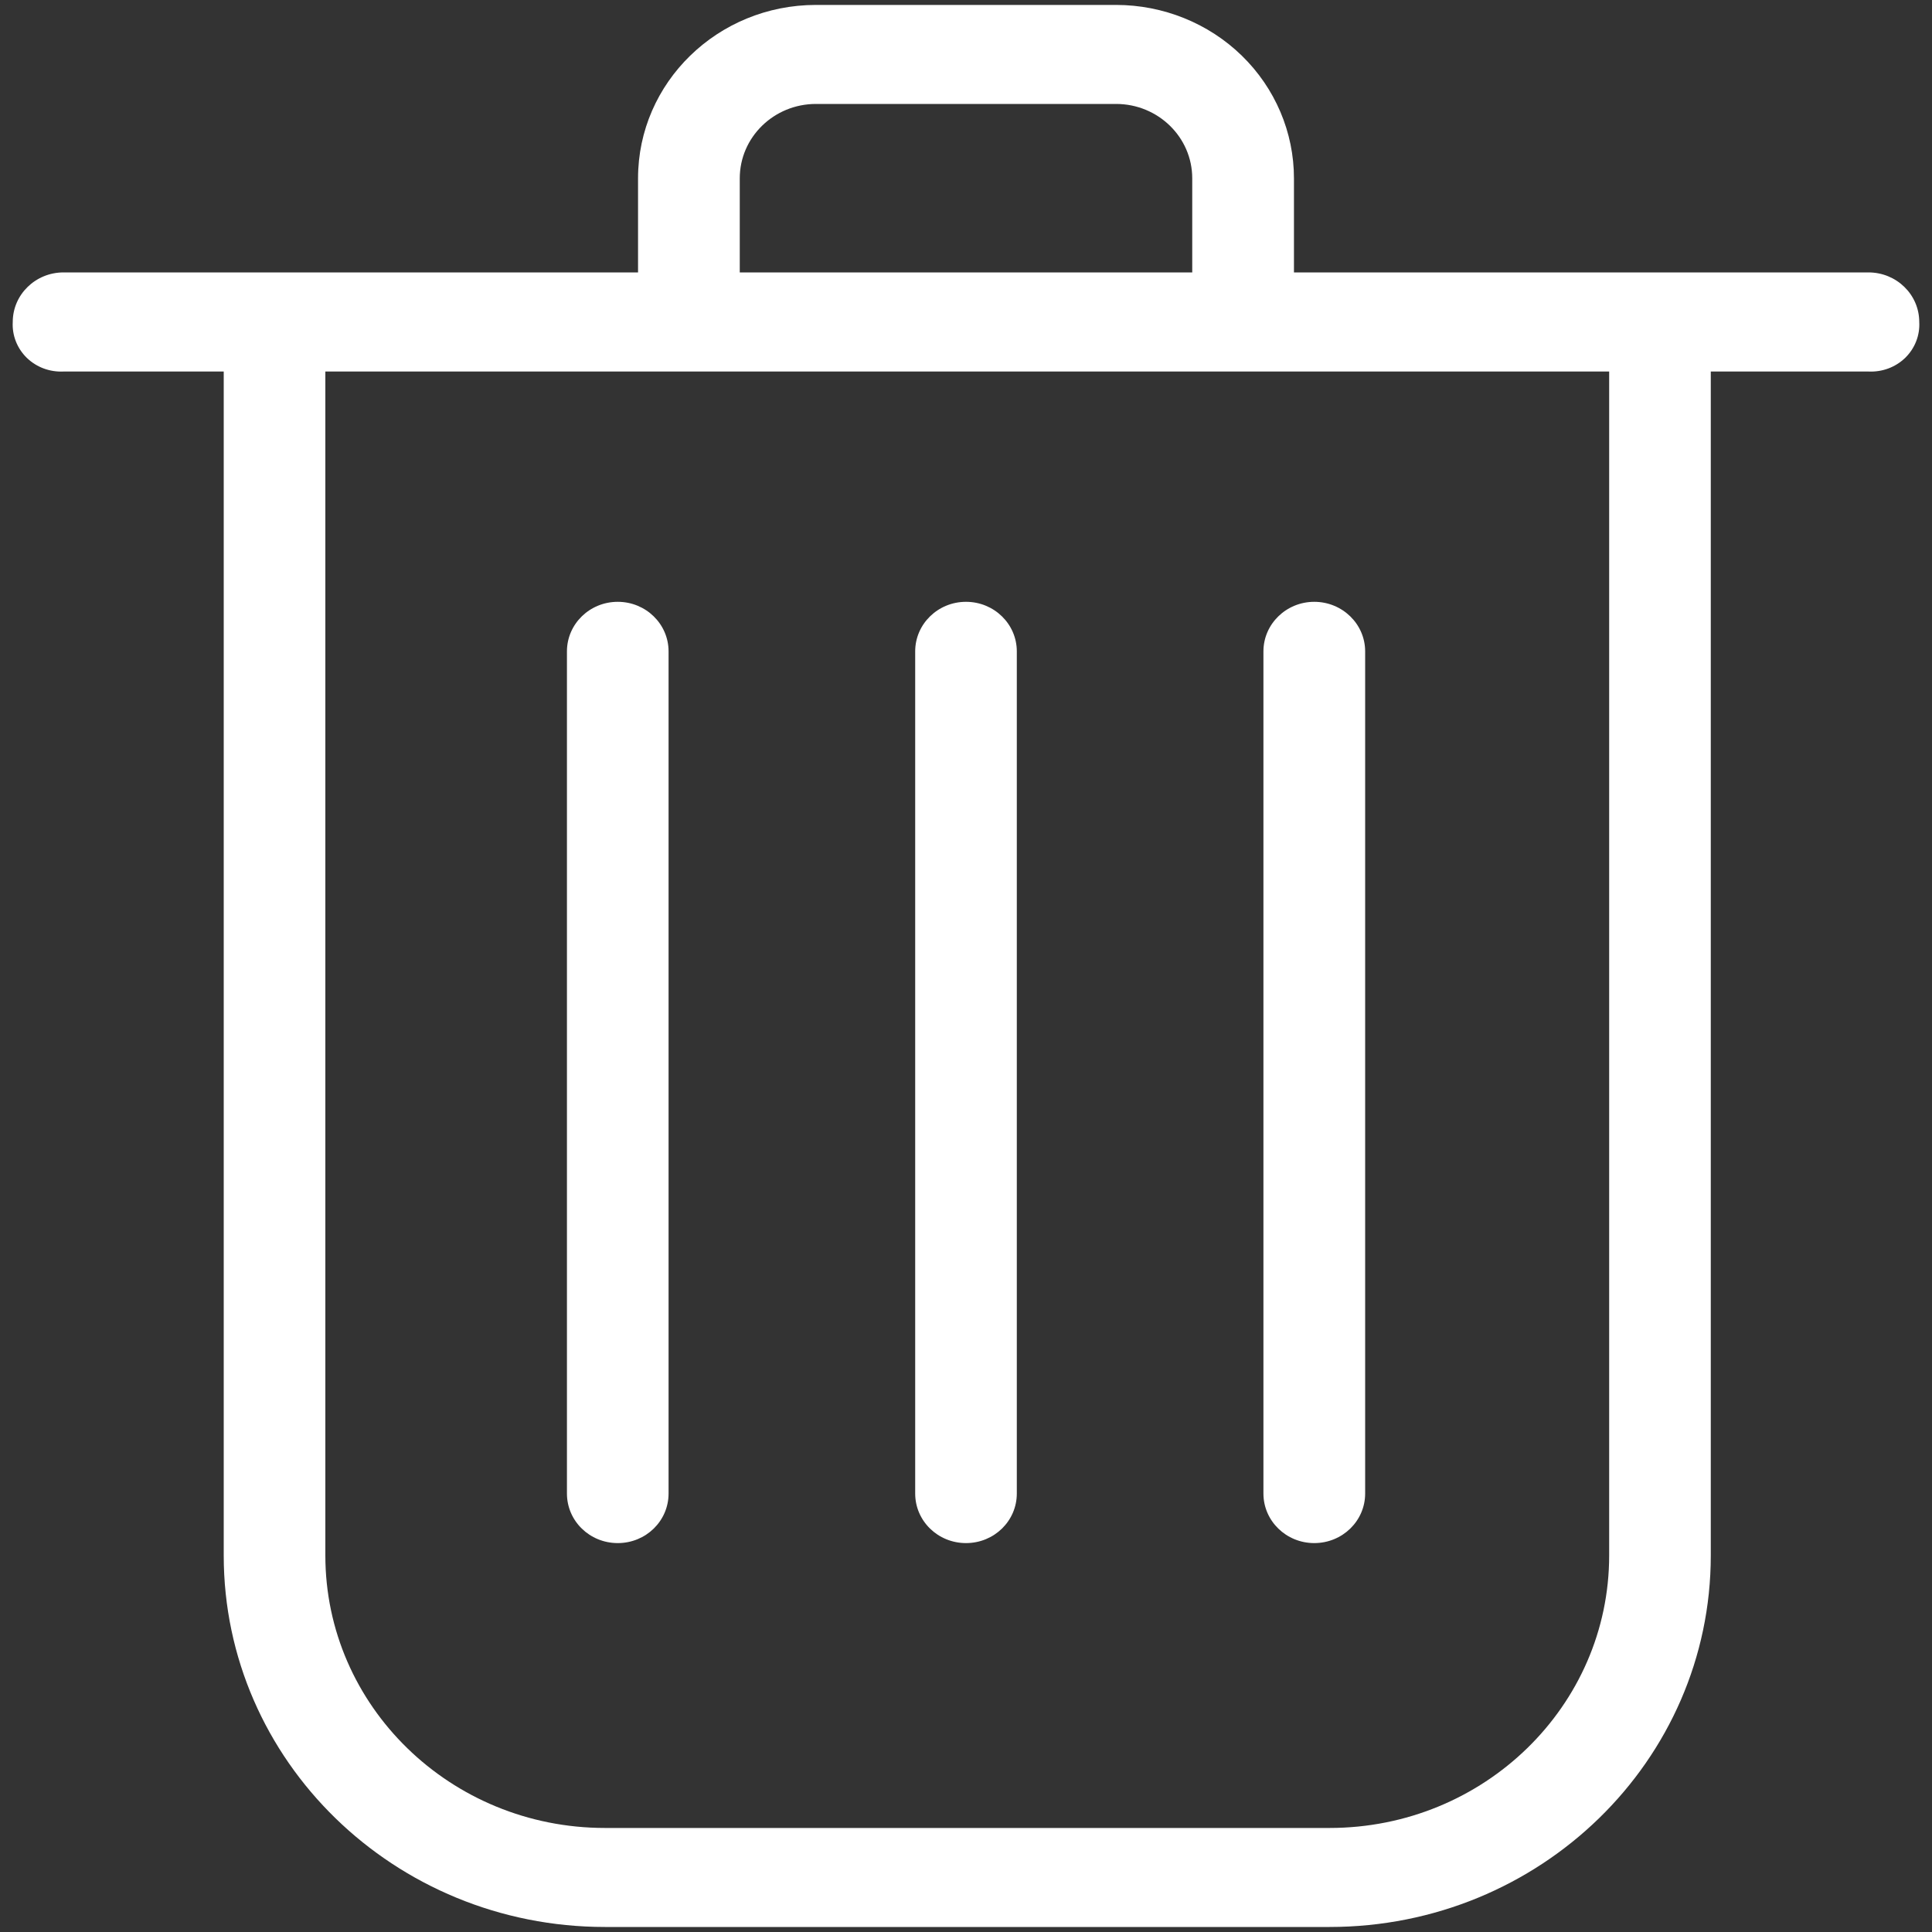 <svg width="17" height="17" viewBox="0 0 20 20" fill="none" xmlns="http://www.w3.org/2000/svg">
<rect x="0" y="0" width="20" height="20" fill="#333333" stroke="none"/>
<path fill-rule="evenodd" clip-rule="evenodd" d="M19.342 2.82H13.395V1.846C13.395 1.37 13.201 0.913 12.855 0.576C12.51 0.24 12.041 0.051 11.553 0.051H8.447C7.43 0.051 6.605 0.854 6.605 1.846V2.82H0.658C0.367 2.82 0.132 3.05 0.132 3.333C0.124 3.471 0.177 3.606 0.277 3.704C0.378 3.802 0.516 3.853 0.658 3.846H2.316V16.102C2.316 18.226 4.083 19.948 6.263 19.948H13.763C15.943 19.948 17.71 18.226 17.71 16.102V3.846H19.342C19.484 3.853 19.622 3.802 19.723 3.704C19.823 3.606 19.876 3.471 19.868 3.333C19.868 3.05 19.633 2.82 19.342 2.82ZM7.658 1.846C7.658 1.421 8.011 1.076 8.447 1.076H11.553C11.989 1.076 12.342 1.421 12.342 1.846V2.82H7.658V1.846ZM13.763 18.923C15.362 18.923 16.658 17.66 16.658 16.102V3.846H3.368V16.102C3.368 17.66 4.664 18.923 6.263 18.923H13.763Z" fill="white"/>
<path d="M6.395 15.974C6.686 15.974 6.921 15.745 6.921 15.461V6.743C6.921 6.46 6.686 6.23 6.395 6.23C6.104 6.23 5.869 6.46 5.869 6.743V15.461C5.869 15.745 6.104 15.974 6.395 15.974Z" fill="white"/>
<path d="M10 15.974C10.291 15.974 10.526 15.745 10.526 15.461V6.743C10.526 6.46 10.291 6.23 10 6.23C9.709 6.23 9.474 6.46 9.474 6.743V15.461C9.474 15.745 9.709 15.974 10 15.974Z" fill="white"/>
<path d="M13.605 15.974C13.896 15.974 14.132 15.745 14.132 15.461V6.743C14.132 6.46 13.896 6.23 13.605 6.23C13.315 6.23 13.079 6.46 13.079 6.743V15.461C13.079 15.745 13.315 15.974 13.605 15.974Z" fill="white"/>
</svg>
